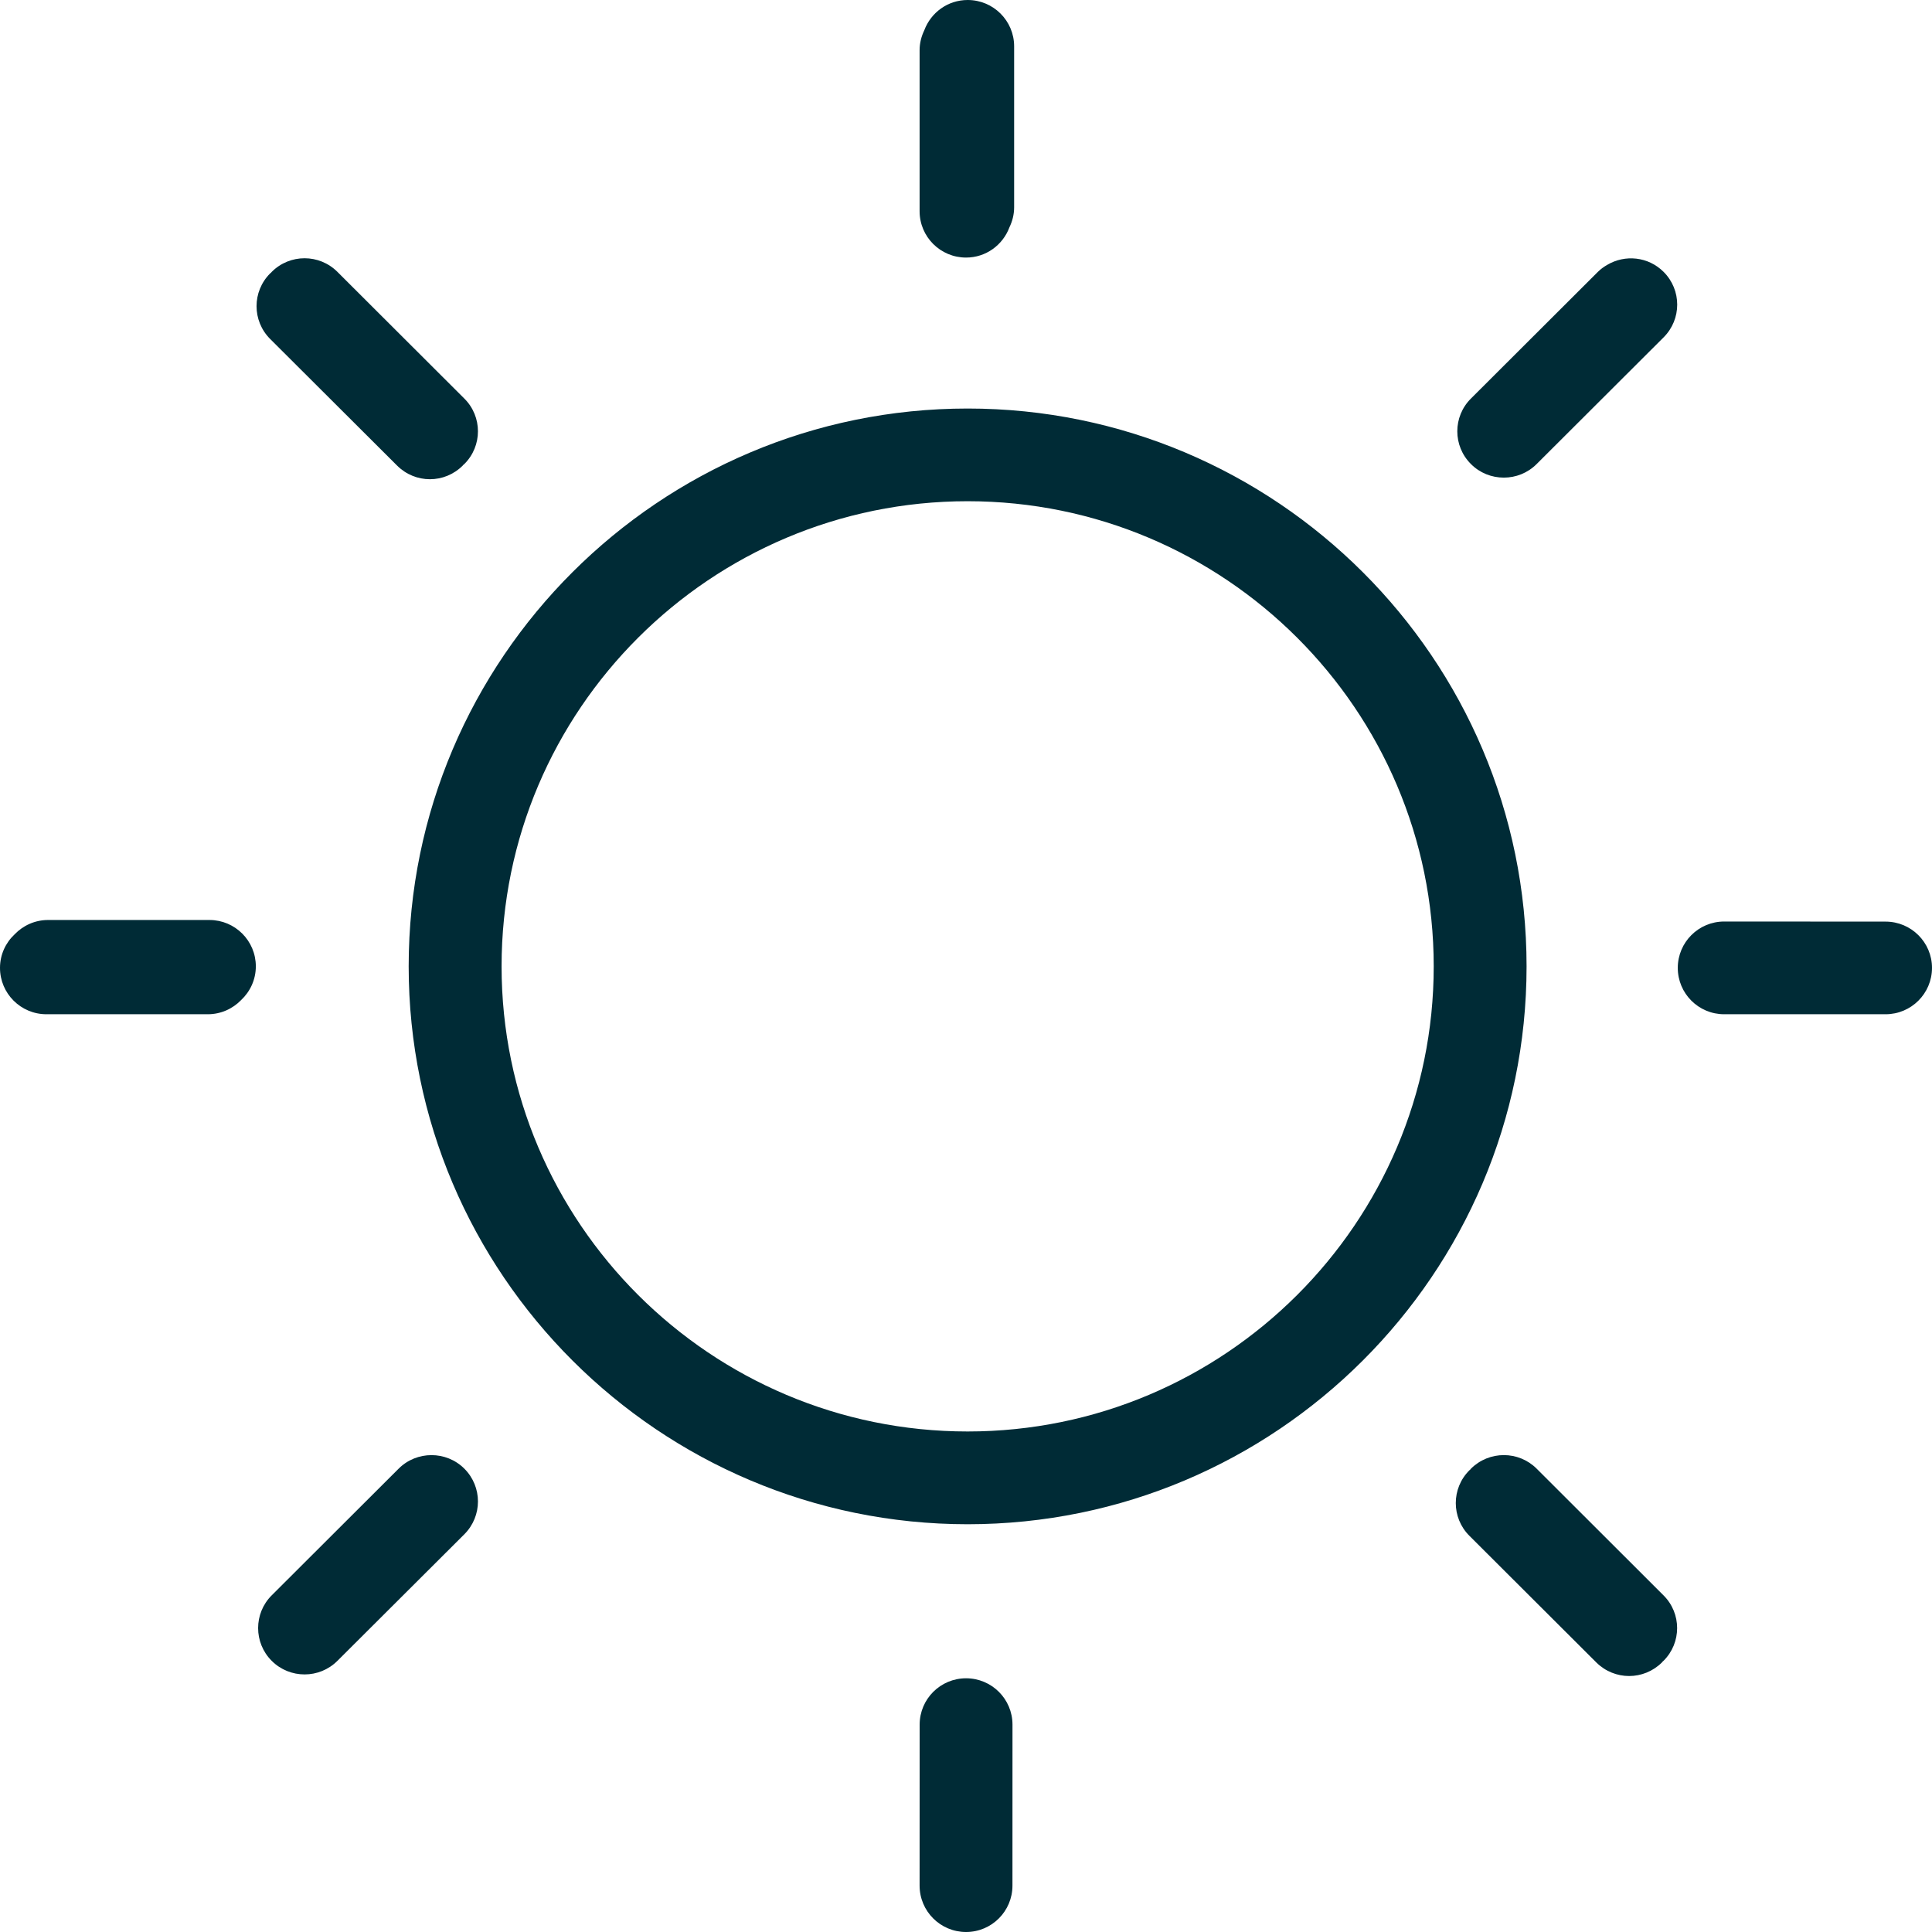 <?xml version="1.0" encoding="iso-8859-1"?>
<!-- Generator: Adobe Illustrator 16.0.0, SVG Export Plug-In . SVG Version: 6.00 Build 0)  -->
<!DOCTYPE svg PUBLIC "-//W3C//DTD SVG 1.1//EN" "http://www.w3.org/Graphics/SVG/1.1/DTD/svg11.dtd">
<svg xmlns="http://www.w3.org/2000/svg" xmlns:xlink="http://www.w3.org/1999/xlink" version="1.1" id="Capa_1" x="0px" y="0px" width="512px" height="512px" viewBox="0 0 107.863 107.863" style="enable-background:new 0 0 107.863 107.863;" xml:space="preserve">
<g>
	<g id="Sunny">
		<g>
			<path d="M54.023,22.808c-17.207,0-31.207,13.969-31.207,31.144c0,17.17,14,31.146,31.207,31.146     c17.209,0,31.205-13.976,31.205-31.146C85.229,36.776,71.232,22.808,54.023,22.808z M54.023,79.919     c-14.348,0-26.02-11.651-26.02-25.968c0-14.32,11.672-25.968,26.02-25.968c14.35,0,26.021,11.647,26.021,25.968     C80.045,68.268,68.373,79.919,54.023,79.919z M11.692,51.363H2.684c-0.734,0-1.395,0.309-1.866,0.799     C0.316,52.632,0,53.295,0,54.036c0,1.43,1.161,2.589,2.594,2.589H11.6c0.731,0,1.389-0.305,1.86-0.79     c0.504-0.472,0.823-1.14,0.823-1.884C14.283,52.522,13.124,51.363,11.692,51.363z M85.791,81.995     c-1.012-1.009-2.652-1.009-3.667,0c-0.019,0.019-0.03,0.039-0.047,0.058c-0.015,0.014-0.028,0.021-0.041,0.033     c-1.013,1.009-1.013,2.648,0,3.657l7.085,7.071c0.507,0.502,1.169,0.758,1.831,0.758c0.665,0,1.327-0.256,1.834-0.758     c0.019-0.019,0.03-0.041,0.049-0.06c0.013-0.012,0.026-0.021,0.038-0.03c1.014-1.009,1.014-2.648,0-3.656L85.791,81.995z      M89.727,14.789c-0.185,0.108-0.359,0.231-0.518,0.389l-7.087,7.073c-1.015,1.008-1.015,2.648,0,3.656     c0.504,0.507,1.168,0.758,1.833,0.758c0.001,0,0.002,0,0.003,0c0,0,0.001,0,0.002,0c0.662,0,1.324-0.251,1.831-0.758l7.087-7.072     c1.013-1.009,1.013-2.648,0-3.657C92.021,14.321,90.721,14.198,89.727,14.789z M24.09,81.239c-0.664,0-1.328,0.251-1.834,0.756     l-7.087,7.073c-1.011,1.008-1.011,2.647,0,3.656c0.506,0.506,1.171,0.758,1.833,0.758c0.001,0,0.002,0,0.003,0     c0,0,0.001,0,0.002,0c0.662,0,1.324-0.252,1.831-0.758l7.087-7.067c1.012-1.015,1.012-2.648,0-3.662     C25.418,81.49,24.754,81.239,24.09,81.239z M22.168,25.992c0.507,0.507,1.172,0.763,1.834,0.763c0.664,0,1.326-0.256,1.833-0.763     c0.013-0.013,0.021-0.027,0.033-0.04c0.018-0.017,0.037-0.027,0.055-0.045c1.014-1.008,1.014-2.648,0-3.656l-7.085-7.073     c-1.014-1.013-2.653-1.013-3.667,0c-0.013,0.013-0.021,0.027-0.033,0.041c-0.018,0.016-0.038,0.027-0.055,0.044     c-1.013,1.014-1.013,2.648,0,3.662L22.168,25.992z M53.935,93.698c-1.43,0-2.591,1.157-2.591,2.588l-0.003,8.987     c0,1.431,1.162,2.59,2.594,2.59c1.43,0,2.59-1.159,2.59-2.59l0.002-8.987C56.527,94.855,55.366,93.698,53.935,93.698z      M53.935,14.38c1.112,0,2.053-0.703,2.42-1.686c0.164-0.34,0.264-0.716,0.264-1.117V2.588c0-1.43-1.161-2.588-2.594-2.588     c-1.113,0-2.054,0.704-2.421,1.688c-0.163,0.339-0.263,0.714-0.263,1.115v8.988C51.341,13.222,52.503,14.38,53.935,14.38z      M105.271,51.453l-9.01-0.005c-1.43,0-2.591,1.159-2.591,2.588c0,1.43,1.158,2.589,2.591,2.589h9.01     c1.432,0,2.592-1.159,2.592-2.589C107.863,52.612,106.702,51.453,105.271,51.453z" fill="#002b36"/>
		</g>
	</g>
</g>
<g>
</g>
<g>
</g>
<g>
</g>
<g>
</g>
<g>
</g>
<g>
</g>
<g>
</g>
<g>
</g>
<g>
</g>
<g>
</g>
<g>
</g>
<g>
</g>
<g>
</g>
<g>
</g>
<g>
</g>
</svg>
